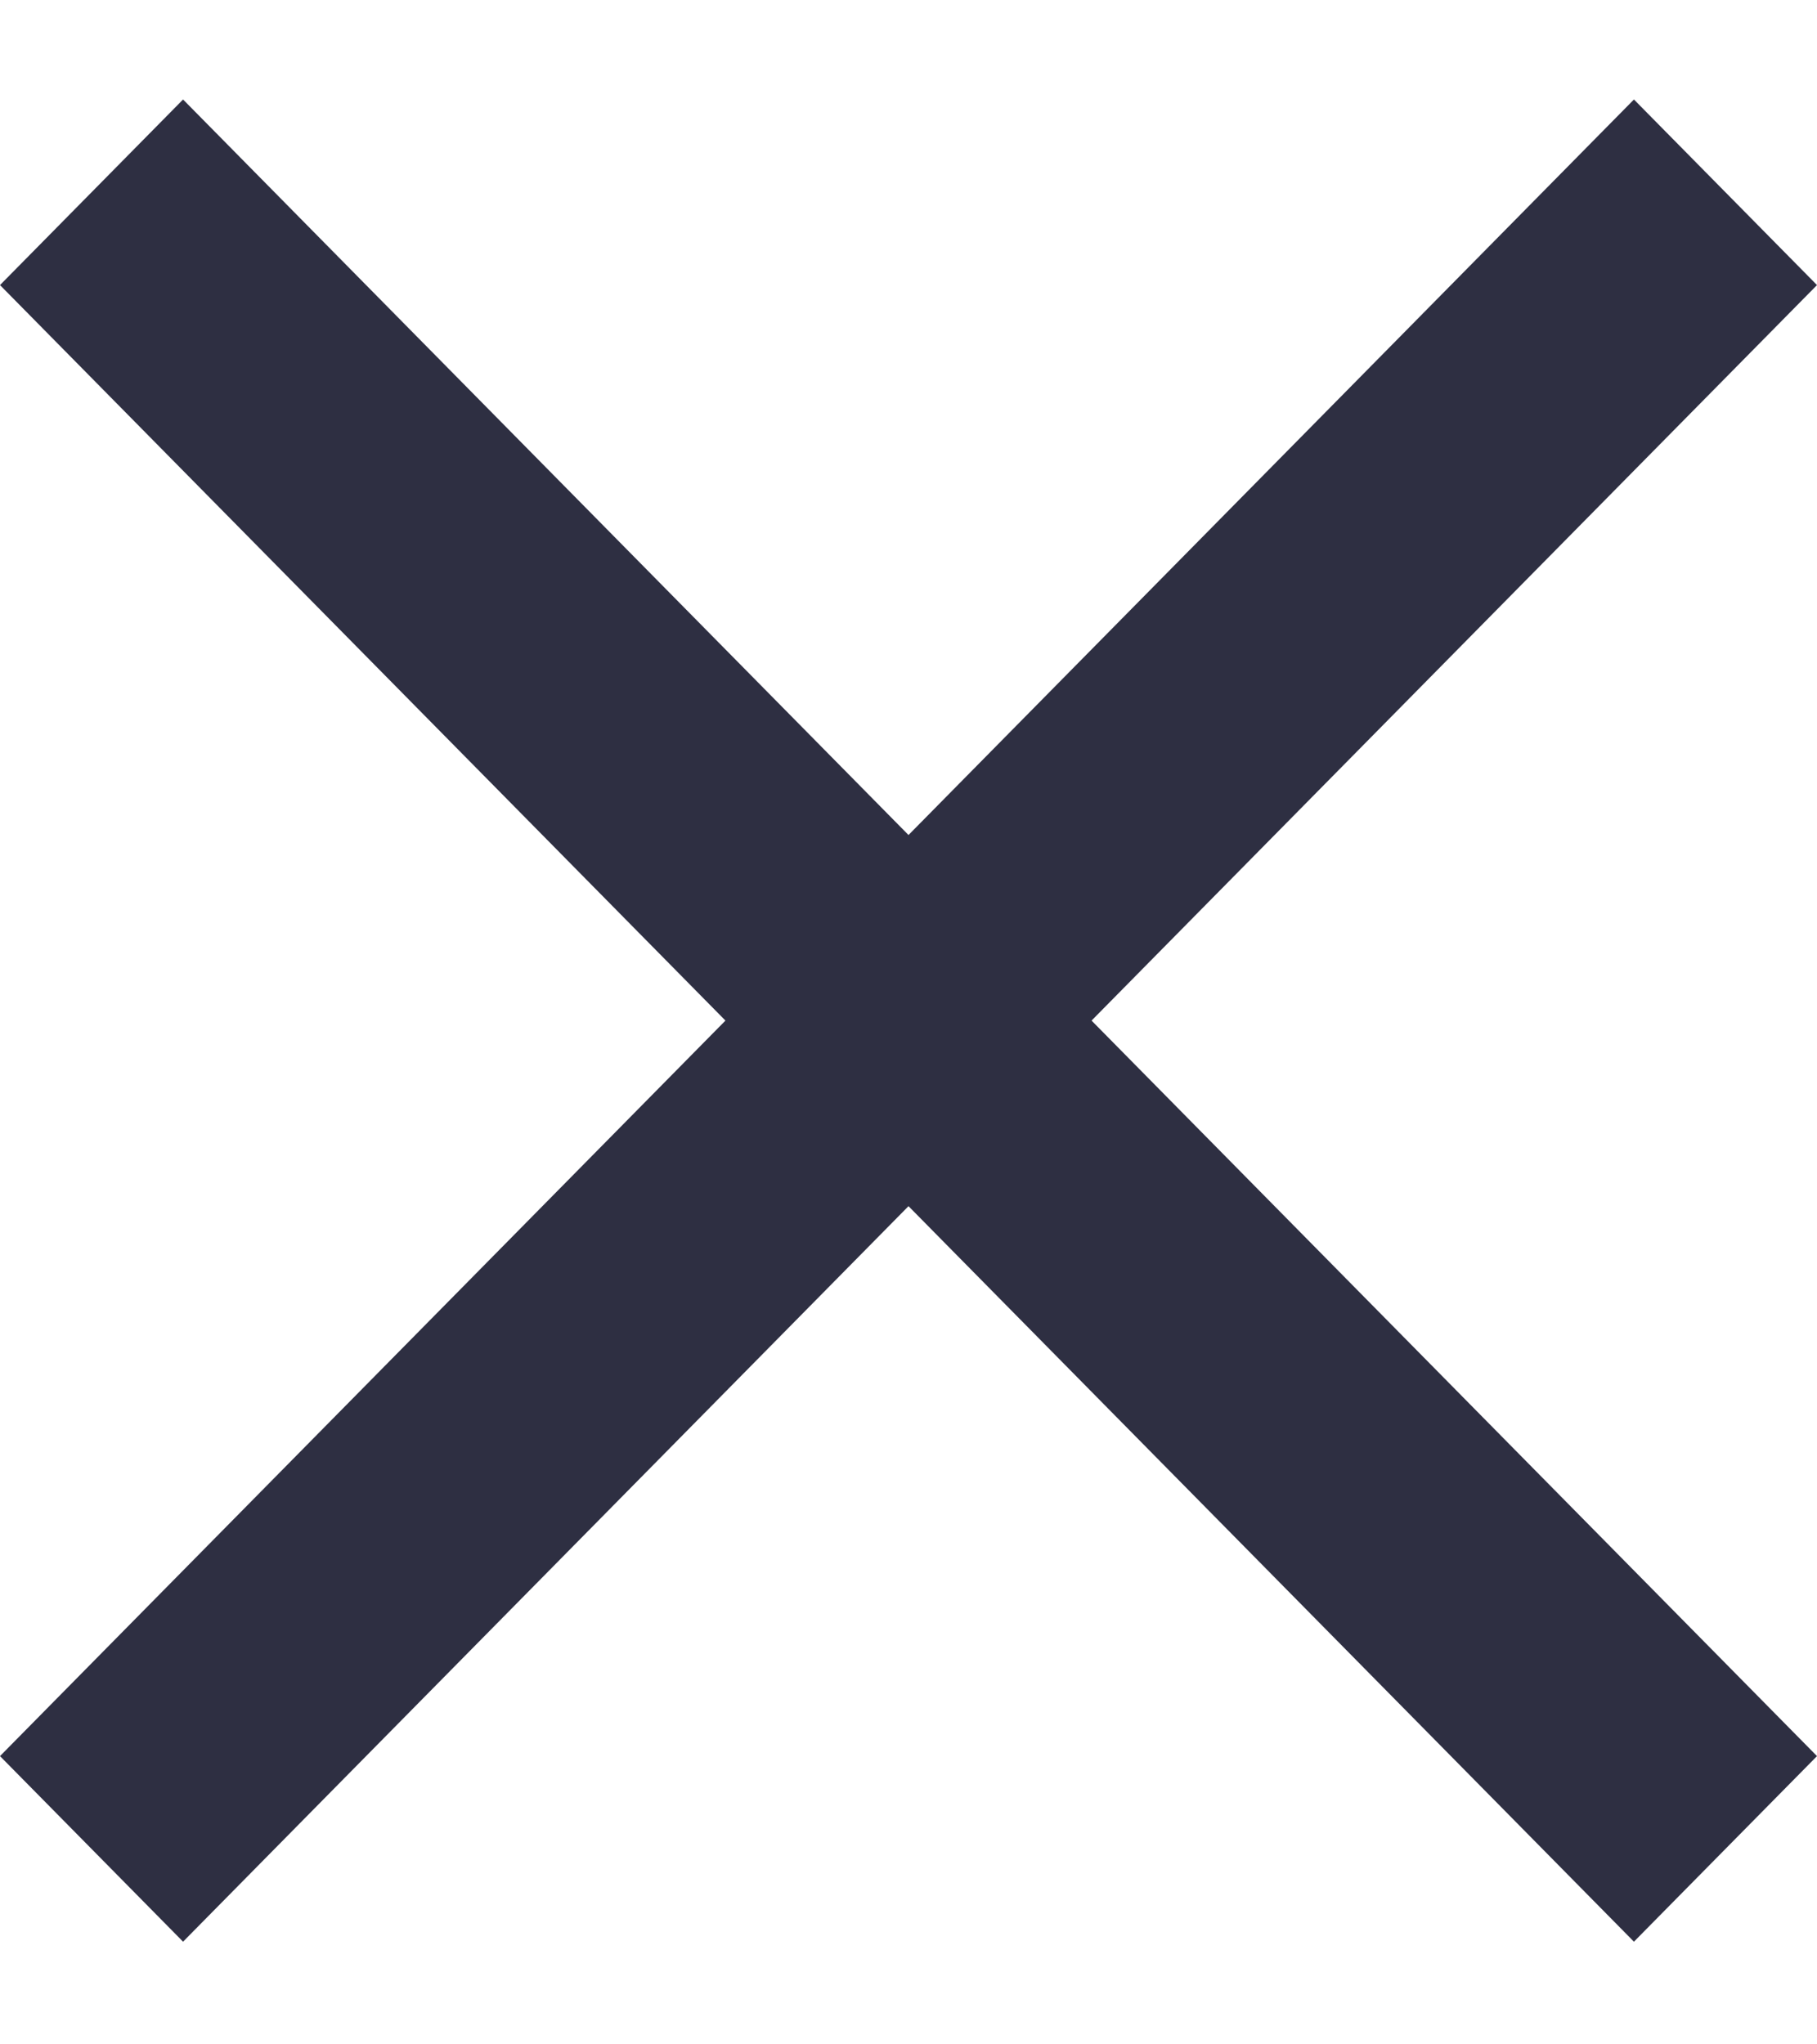 <svg width="8" height="9" viewBox="0 0 8 9" fill="none" xmlns="http://www.w3.org/2000/svg">
<g clip-path="url(#clip0_668345_79)">
<path d="M8 1.255L7.194 0.438L4 3.676L0.806 0.438L0 1.255L3.194 4.493L0 7.731L0.806 8.548L4 5.31L7.194 8.548L8 7.731L4.806 4.493L8 1.255Z" fill="#2E2F42"/>
</g>
<defs>
<clipPath id="clip0_668345_79">
<rect width="8" height="8.11" fill="white" transform="translate(0 0.438)"/>
</clipPath>
</defs>
</svg>
